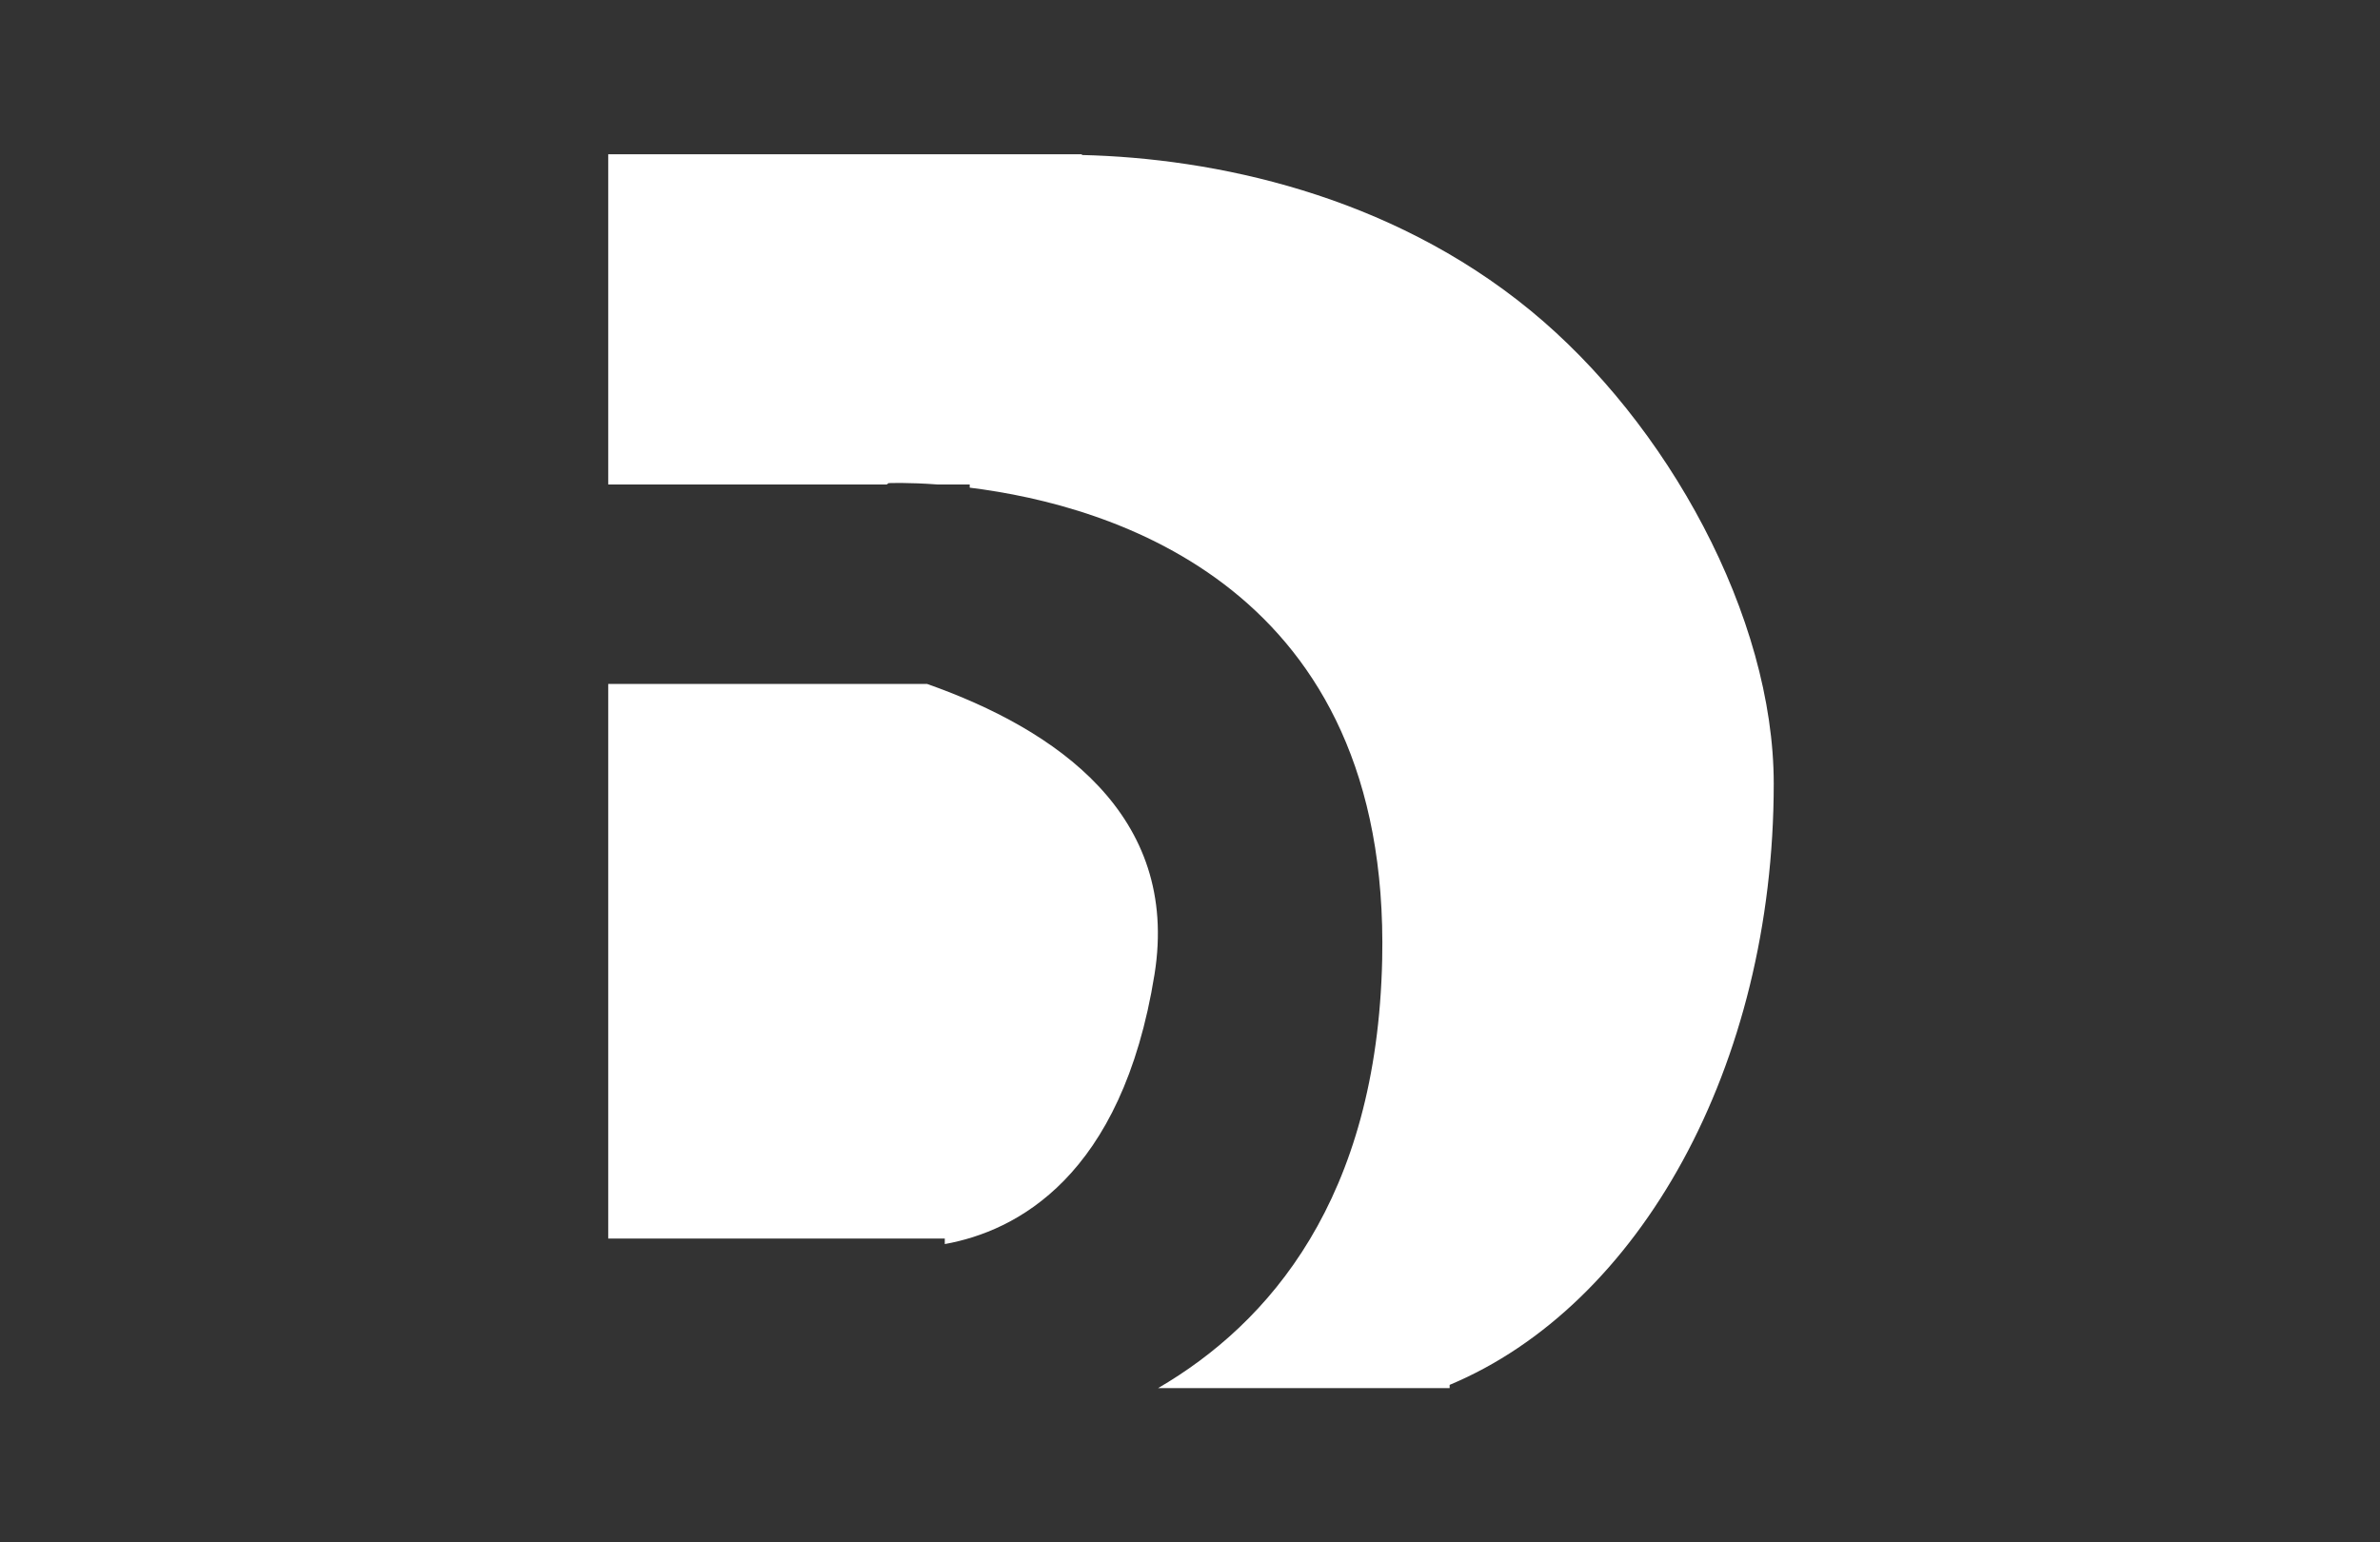 <?xml version="1.0" encoding="UTF-8" standalone="no"?>
<svg width="540px" height="350px" viewBox="0 0 540 350" version="1.1" xmlns="http://www.w3.org/2000/svg" xmlns:xlink="http://www.w3.org/1999/xlink">
    <rect x="0" y="0" width="540" height="350" fill="#333333" stroke="none"/>
    <!-- Generator: Sketch 3.6.1 (26313) - http://www.bohemiancoding.com/sketch -->
    <title>deluxe-logo</title>
    <desc>Created with Sketch.</desc>
    <defs></defs>
    <g id="Page-1" stroke="none" stroke-width="1" fill="none" fill-rule="evenodd">
        <g id="deluxe-logo" fill="#FFFFFF">
            <path d="M138,109.949 L138,35 L245.475,35 L245.475,35.175 L245.475,35.175 C275.336,35.872 315.075,44.056 347.243,70.449 C378.359,95.979 402.444,139.97 402.444,177.828 C402.444,242.04 371.919,296.282 328.909,314.264 L328.909,315 L262.761,315 C287.926,300.338 312.426,272.105 313.606,217.74 C315.439,133.271 252.265,114.664 220.02,110.662 L220.02,109.949 L212.832,109.949 C205.923,109.438 201.627,109.632 201.627,109.632 L201.171,109.949 L138,109.949 Z M138,155.202 L138,281.061 L214.364,281.061 L214.364,282.312 C230.529,279.402 254.57,267.128 261.949,221.105 C267.756,184.88 239.553,165.503 210.346,155.202 L138,155.202 Z" id="Combined-Shape"></path>
        </g>
    </g>
</svg>